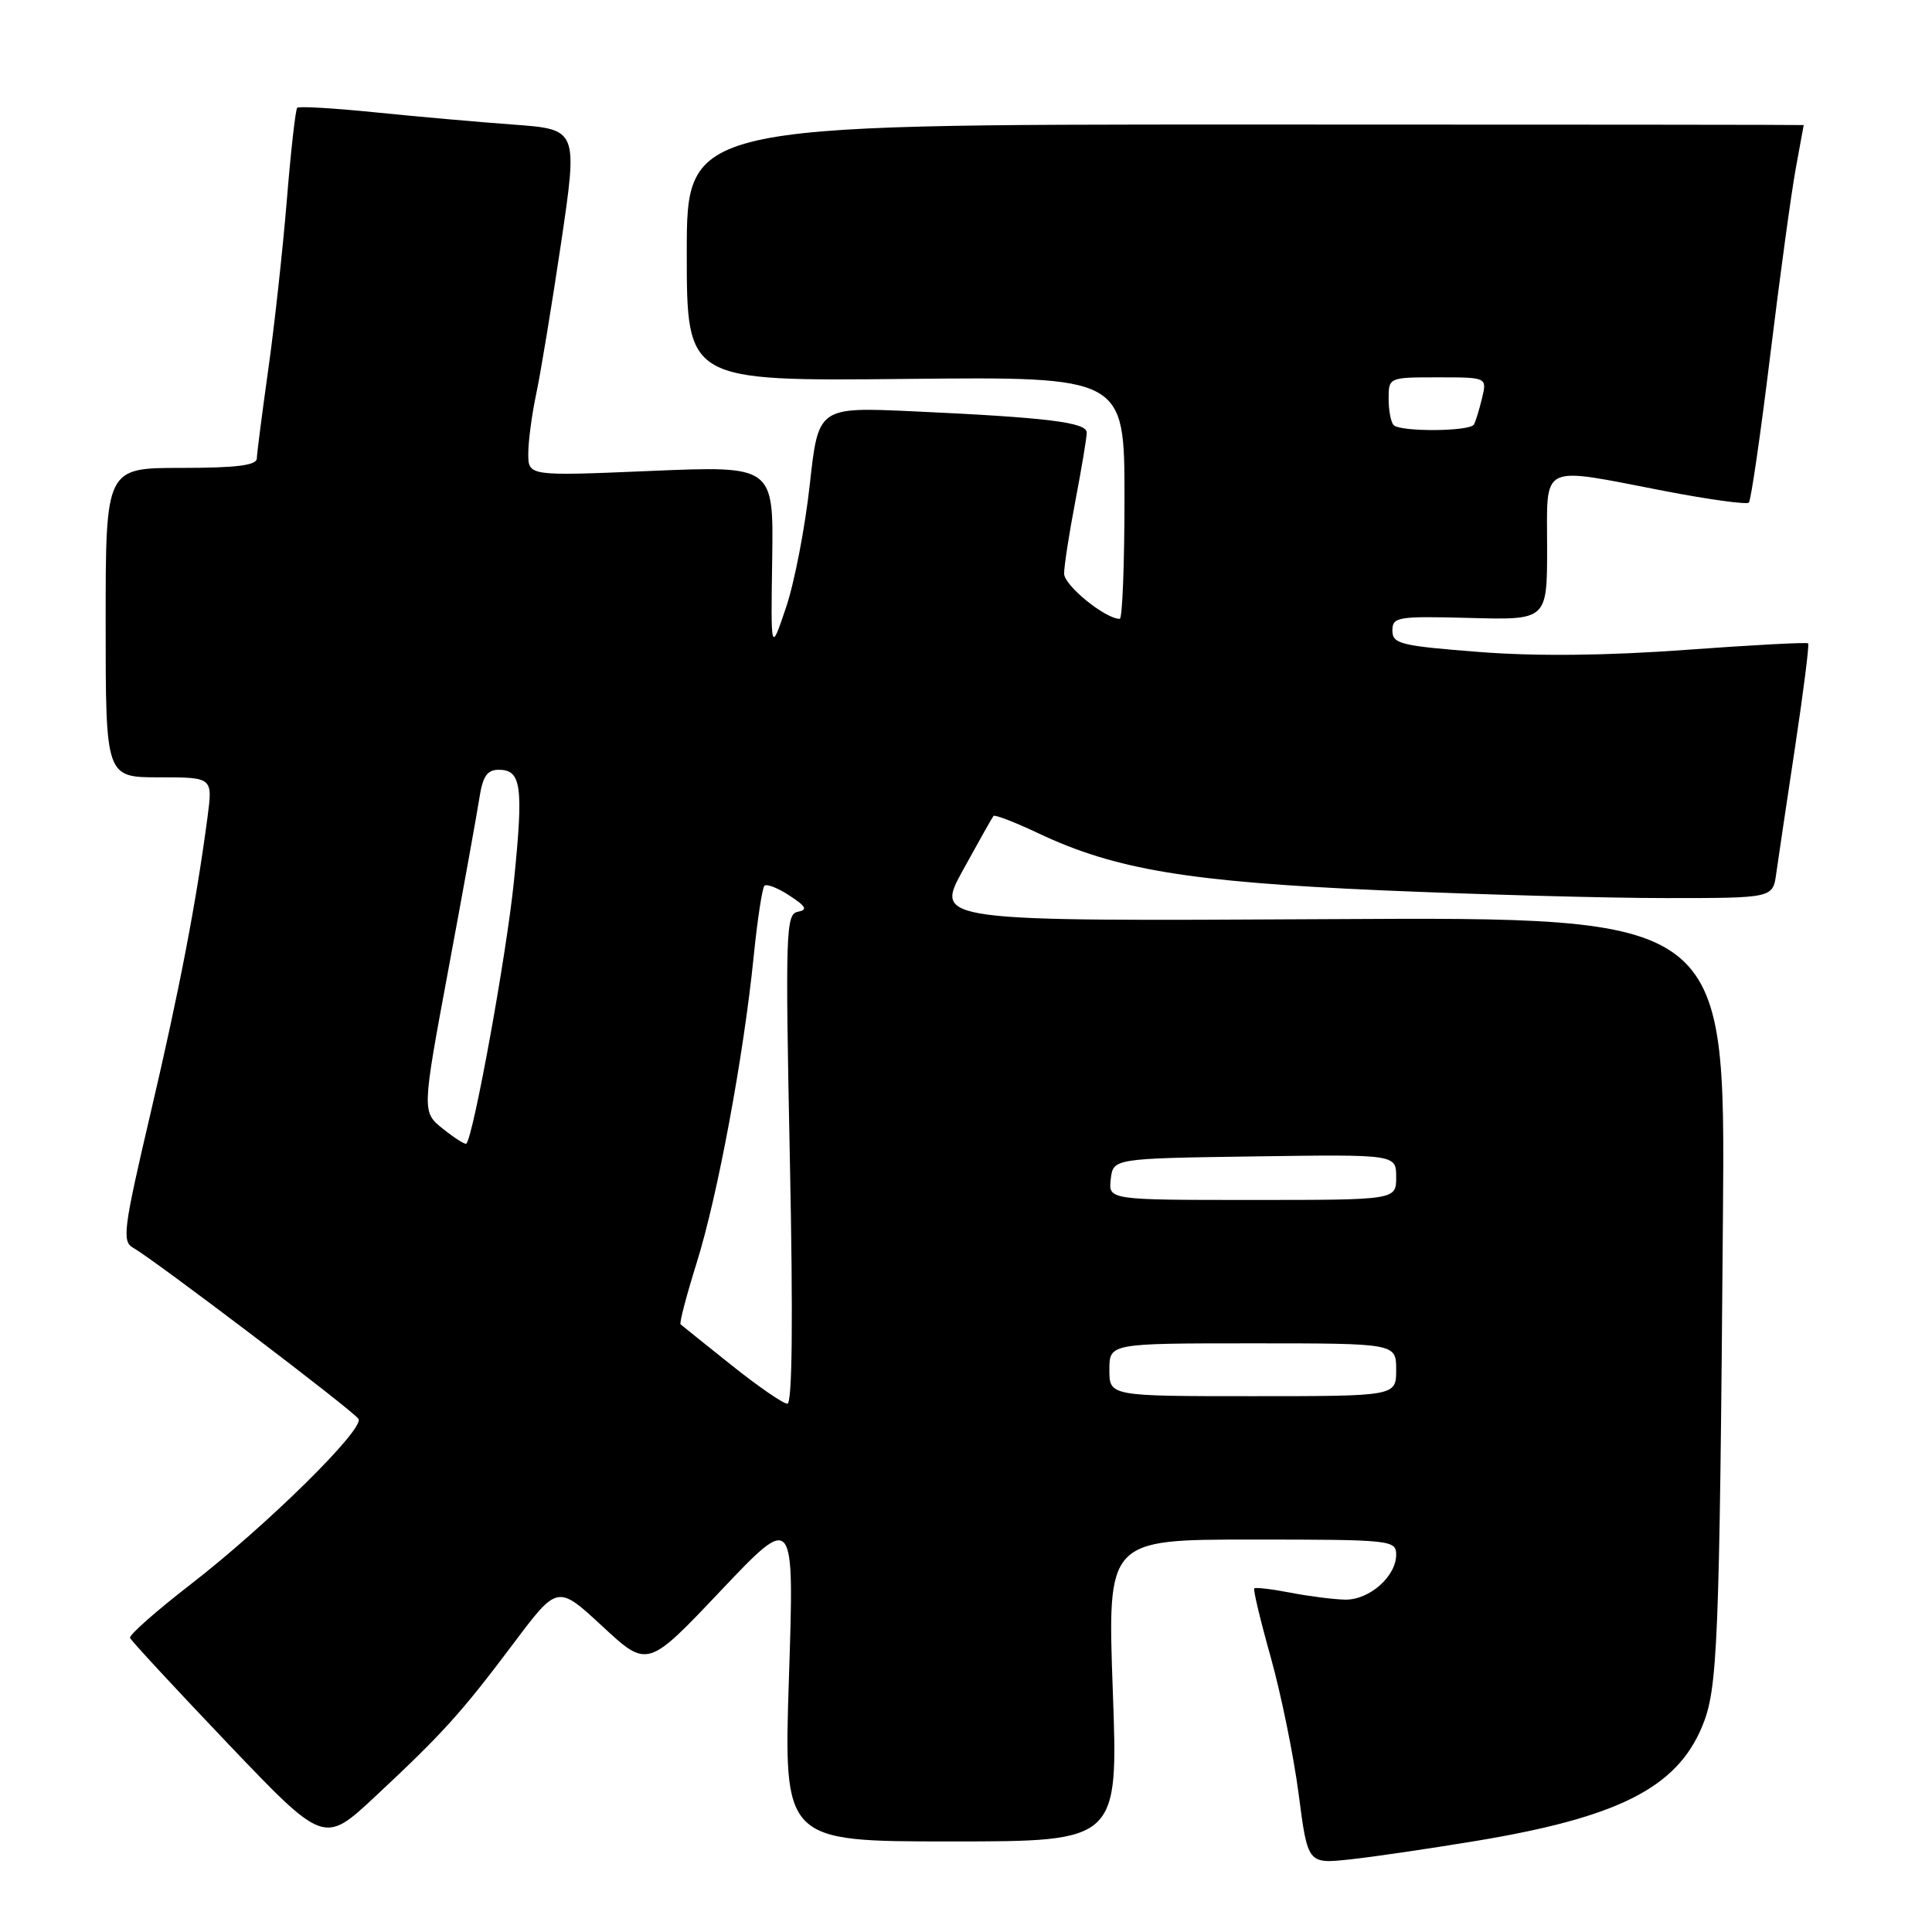 <?xml version="1.0" encoding="UTF-8" standalone="no"?>
<!DOCTYPE svg PUBLIC "-//W3C//DTD SVG 1.1//EN" "http://www.w3.org/Graphics/SVG/1.1/DTD/svg11.dtd" >
<svg xmlns="http://www.w3.org/2000/svg" xmlns:xlink="http://www.w3.org/1999/xlink" version="1.1" viewBox="0 0 256 256">
 <g >
 <path fill="currentColor"
d=" M 195.60 243.93 C 214.45 240.80 222.17 236.89 225.55 228.75 C 227.61 223.78 227.84 218.31 228.30 161.00 C 228.62 121.50 228.62 121.50 176.24 121.79 C 123.86 122.08 123.86 122.08 127.60 115.29 C 129.65 111.56 131.47 108.33 131.64 108.12 C 131.80 107.91 134.48 108.94 137.60 110.42 C 147.77 115.23 157.51 116.85 183.00 117.97 C 195.93 118.53 212.89 119.00 220.70 119.00 C 234.91 119.00 234.91 119.00 235.36 115.75 C 235.61 113.96 236.73 106.44 237.85 99.03 C 238.97 91.62 239.75 85.42 239.59 85.25 C 239.42 85.08 232.13 85.47 223.39 86.11 C 212.86 86.88 203.62 86.98 196.00 86.39 C 185.58 85.58 184.50 85.32 184.50 83.55 C 184.50 81.74 185.17 81.63 194.75 81.88 C 205.00 82.16 205.00 82.16 205.00 72.58 C 205.00 61.26 203.83 61.83 220.56 65.06 C 226.42 66.19 231.45 66.88 231.73 66.60 C 232.01 66.32 233.29 57.52 234.57 47.04 C 235.85 36.57 237.37 25.44 237.95 22.31 C 238.53 19.19 239.00 16.60 239.00 16.57 C 239.00 16.53 205.70 16.50 165.00 16.50 C 91.00 16.50 91.00 16.50 91.00 33.50 C 91.00 50.50 91.00 50.50 120.00 50.21 C 149.00 49.91 149.00 49.91 149.00 65.96 C 149.00 74.78 148.72 82.00 148.37 82.00 C 146.45 82.00 141.00 77.57 141.00 76.01 C 141.00 75.00 141.67 70.65 142.50 66.34 C 143.32 62.03 144.00 57.97 144.00 57.32 C 144.00 55.96 138.78 55.32 120.97 54.50 C 108.43 53.93 108.43 53.93 107.30 64.21 C 106.68 69.87 105.27 77.20 104.15 80.50 C 102.13 86.50 102.13 86.50 102.32 74.11 C 102.50 61.72 102.50 61.72 86.25 62.40 C 70.00 63.09 70.00 63.09 70.00 60.10 C 70.00 58.45 70.48 54.87 71.06 52.15 C 71.64 49.43 73.12 40.44 74.35 32.18 C 76.57 17.14 76.57 17.14 68.04 16.51 C 63.34 16.17 55.07 15.43 49.65 14.88 C 44.22 14.33 39.61 14.06 39.38 14.28 C 39.16 14.51 38.53 20.05 38.00 26.60 C 37.46 33.14 36.36 43.22 35.54 49.00 C 34.73 54.78 34.05 60.06 34.03 60.75 C 34.01 61.66 31.32 62.00 24.00 62.00 C 14.00 62.00 14.00 62.00 14.00 82.50 C 14.00 103.00 14.00 103.00 21.09 103.00 C 28.19 103.00 28.19 103.00 27.50 108.25 C 26.01 119.56 23.77 131.20 19.96 147.46 C 16.34 162.92 16.14 164.50 17.66 165.35 C 20.44 166.91 46.86 186.96 47.50 188.01 C 48.33 189.34 35.35 202.13 25.23 209.96 C 20.68 213.48 17.08 216.66 17.23 217.03 C 17.38 217.41 23.22 223.71 30.21 231.05 C 42.93 244.38 42.93 244.38 49.71 238.05 C 58.68 229.68 61.13 226.96 68.05 217.75 C 73.88 209.99 73.88 209.99 79.84 215.51 C 85.80 221.03 85.80 221.03 95.52 210.76 C 105.25 200.50 105.25 200.50 104.54 222.25 C 103.83 244.00 103.83 244.00 126.00 244.00 C 148.18 244.00 148.18 244.00 147.45 224.00 C 146.73 204.00 146.73 204.00 165.86 204.00 C 184.33 204.00 185.00 204.07 185.00 206.00 C 185.00 208.88 181.45 212.01 178.25 211.96 C 176.74 211.93 173.47 211.52 171.00 211.04 C 168.53 210.56 166.36 210.31 166.20 210.47 C 166.03 210.63 167.02 214.76 168.39 219.63 C 169.75 224.51 171.42 232.66 172.08 237.74 C 173.28 246.98 173.28 246.98 178.89 246.38 C 181.98 246.05 189.49 244.94 195.60 243.93 Z  M 96.91 180.88 C 93.39 178.07 90.35 175.63 90.18 175.48 C 90.00 175.32 90.96 171.66 92.31 167.34 C 95.08 158.52 98.54 139.91 99.87 126.70 C 100.36 121.86 101.00 117.67 101.29 117.37 C 101.59 117.08 103.08 117.66 104.61 118.67 C 106.83 120.12 107.05 120.56 105.70 120.82 C 104.13 121.12 104.05 123.54 104.66 153.57 C 105.10 174.92 104.98 186.00 104.33 186.00 C 103.78 186.00 100.44 183.70 96.91 180.88 Z  M 147.00 181.50 C 147.00 178.00 147.00 178.00 166.00 178.00 C 185.00 178.00 185.00 178.00 185.00 181.50 C 185.00 185.00 185.00 185.00 166.00 185.00 C 147.00 185.00 147.00 185.00 147.00 181.50 Z  M 147.18 156.25 C 147.50 153.50 147.50 153.50 166.25 153.23 C 185.00 152.96 185.00 152.96 185.00 155.98 C 185.00 159.00 185.00 159.00 165.93 159.00 C 146.87 159.00 146.87 159.00 147.18 156.25 Z  M 58.70 149.58 C 55.90 147.34 55.90 147.34 59.42 128.42 C 61.36 118.01 63.20 107.81 63.52 105.75 C 63.96 102.87 64.55 102.00 66.08 102.00 C 69.09 102.00 69.38 104.14 68.10 116.75 C 67.12 126.48 62.73 150.61 61.79 151.54 C 61.63 151.69 60.24 150.81 58.70 149.58 Z  M 184.67 56.33 C 184.30 55.97 184.00 54.39 184.00 52.83 C 184.00 50.01 184.03 50.00 190.52 50.00 C 197.04 50.00 197.04 50.00 196.38 52.75 C 196.02 54.26 195.53 55.84 195.30 56.25 C 194.78 57.18 185.58 57.25 184.67 56.33 Z "/>
</g>
</svg>